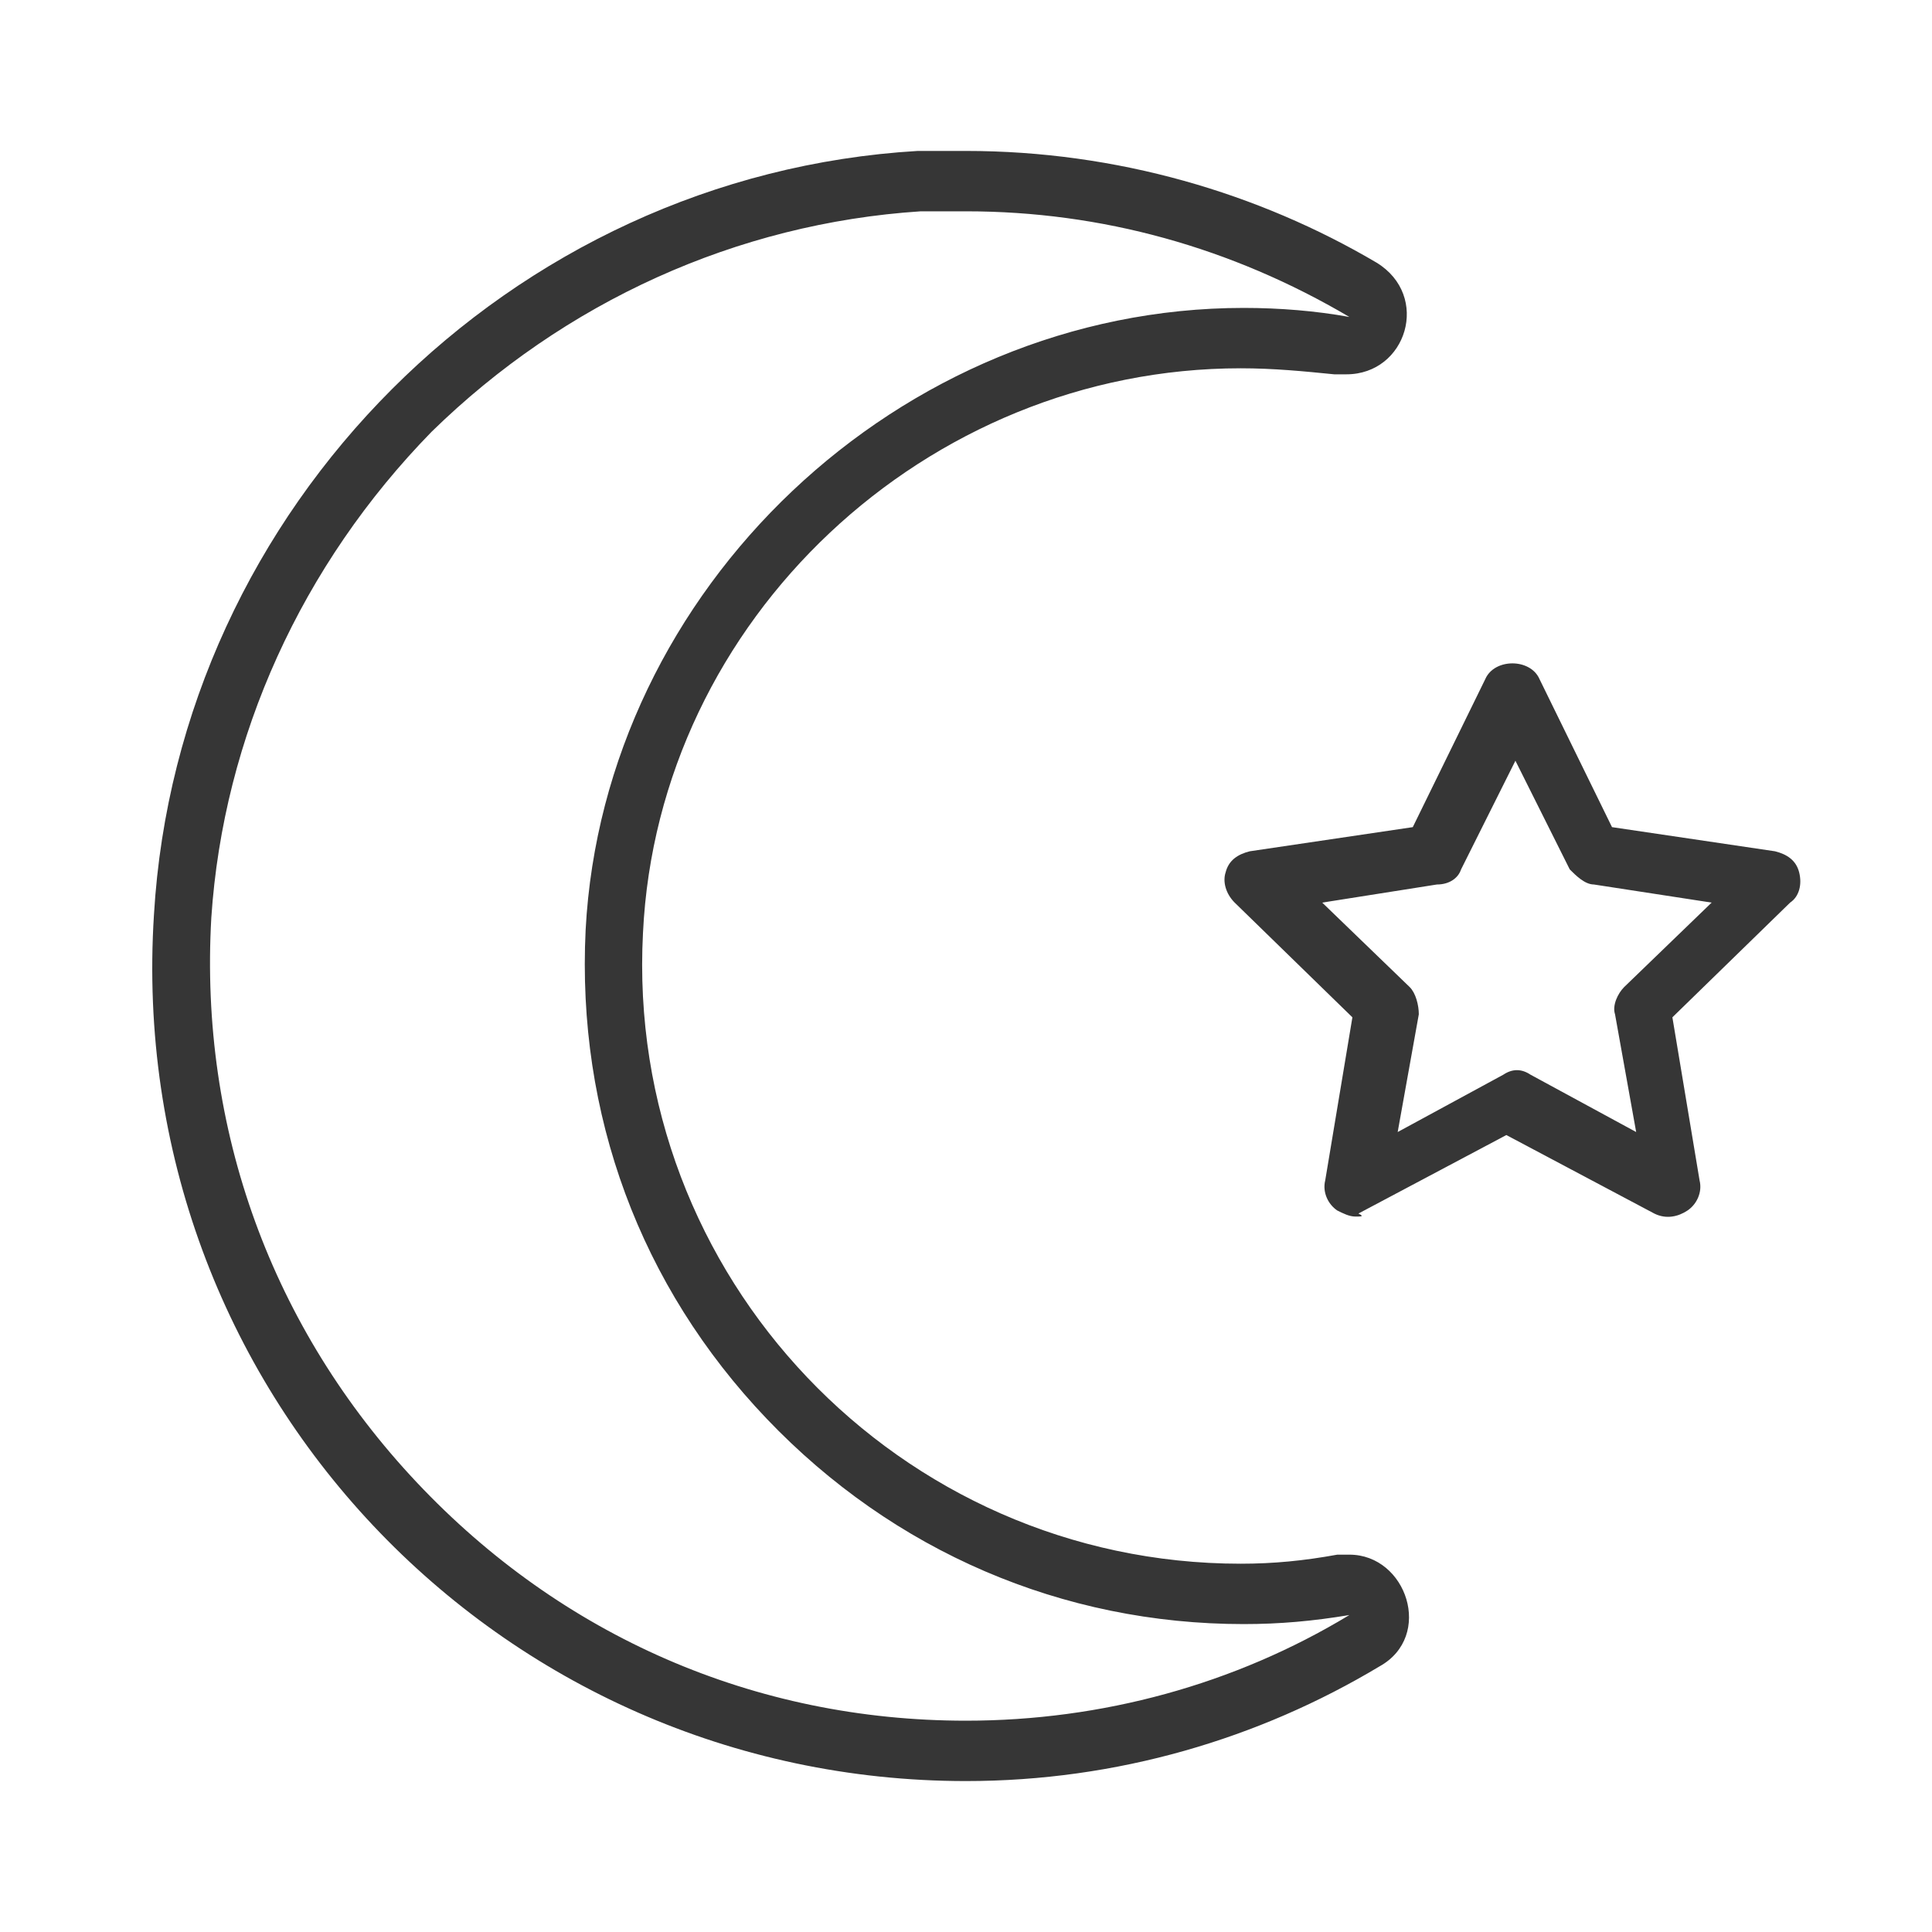 <?xml version="1.0" encoding="utf-8"?>
<!-- Generator: Adobe Illustrator 18.1.1, SVG Export Plug-In . SVG Version: 6.00 Build 0)  -->
<svg version="1.1" xmlns="http://www.w3.org/2000/svg" xmlns:xlink="http://www.w3.org/1999/xlink" x="0px" y="0px"
	 viewBox="0 0 64 64" enable-background="new 0 0 64 64" xml:space="preserve">
<g id="Layer_2" display="none">
	<rect x="-104" y="-200.5" display="inline" fill="#84C9F3" stroke="#000000" stroke-miterlimit="10" width="485" height="615.8"/>
</g>
<g id="Layer_1">
	<g>
		<g>
			<path fill="#363636" d="M32,7c4.5,0,8.8,1.2,12.7,3.5l0,0c-1.1-0.2-2.3-0.3-3.5-0.3c-11.4,0-21.2,9.3-21.8,20.6
				c-0.3,6.1,1.8,11.8,6,16.2c4.2,4.4,9.8,6.8,15.8,6.8c1.2,0,2.3-0.1,3.5-0.3c0,0,0,0,0,0C40.9,55.8,36.5,57,32,57
				c-7,0-13.4-2.8-18.2-7.9C9,44,6.6,37.4,7,30.4c0.4-6,3-11.7,7.3-16.1C18.7,10,24.4,7.4,30.5,7C31,7,31.5,7,32,7L32,7 M32,5
				c-0.5,0-1.1,0-1.6,0C16.9,5.8,5.9,16.8,5.1,30.3C4.1,46,16.5,59,32,59c5,0,9.7-1.4,13.7-3.8c1.8-1,0.9-3.7-1-3.7
				c-0.1,0-0.2,0-0.4,0c-1.1,0.2-2.1,0.3-3.2,0.3c-11.3,0-20.4-9.5-19.8-20.9c0.5-10.4,9.4-18.7,19.8-18.7c0,0,0,0,0,0
				c1.1,0,2.1,0.1,3.1,0.2c0.1,0,0.2,0,0.4,0c2,0,2.8-2.6,1-3.7C41.7,6.4,37,5,32,5L32,5z"/>
		</g>
		<g>
			<path fill="#363636" d="M44.9,40.3c-0.2,0-0.4-0.1-0.6-0.2c-0.3-0.2-0.5-0.6-0.4-1l0.9-5.4l-3.9-3.8c-0.3-0.3-0.4-0.7-0.3-1
				c0.1-0.4,0.4-0.6,0.8-0.7l5.4-0.8l2.4-4.9c0.3-0.7,1.5-0.7,1.8,0l2.4,4.9l5.4,0.8c0.4,0.1,0.7,0.3,0.8,0.7c0.1,0.4,0,0.8-0.3,1
				l-3.9,3.8l0.9,5.4c0.1,0.4-0.1,0.8-0.4,1c-0.3,0.2-0.7,0.3-1.1,0.1l-4.9-2.6l-4.9,2.6C45.2,40.3,45.1,40.3,44.9,40.3z M43.8,29.9
				l2.9,2.8c0.2,0.2,0.3,0.6,0.3,0.9l-0.7,3.9l3.5-1.9c0.3-0.2,0.6-0.2,0.9,0l3.5,1.9l-0.7-3.9c-0.1-0.3,0.1-0.7,0.3-0.9l2.9-2.8
				l-3.9-0.6c-0.3,0-0.6-0.3-0.8-0.5l-1.8-3.6l-1.8,3.6c-0.1,0.3-0.4,0.5-0.8,0.5L43.8,29.9z"/>
		</g>
		<g>
			<rect y="0" fill="none" width="64" height="64"/>
		</g>
	</g>
</g>
</svg>
